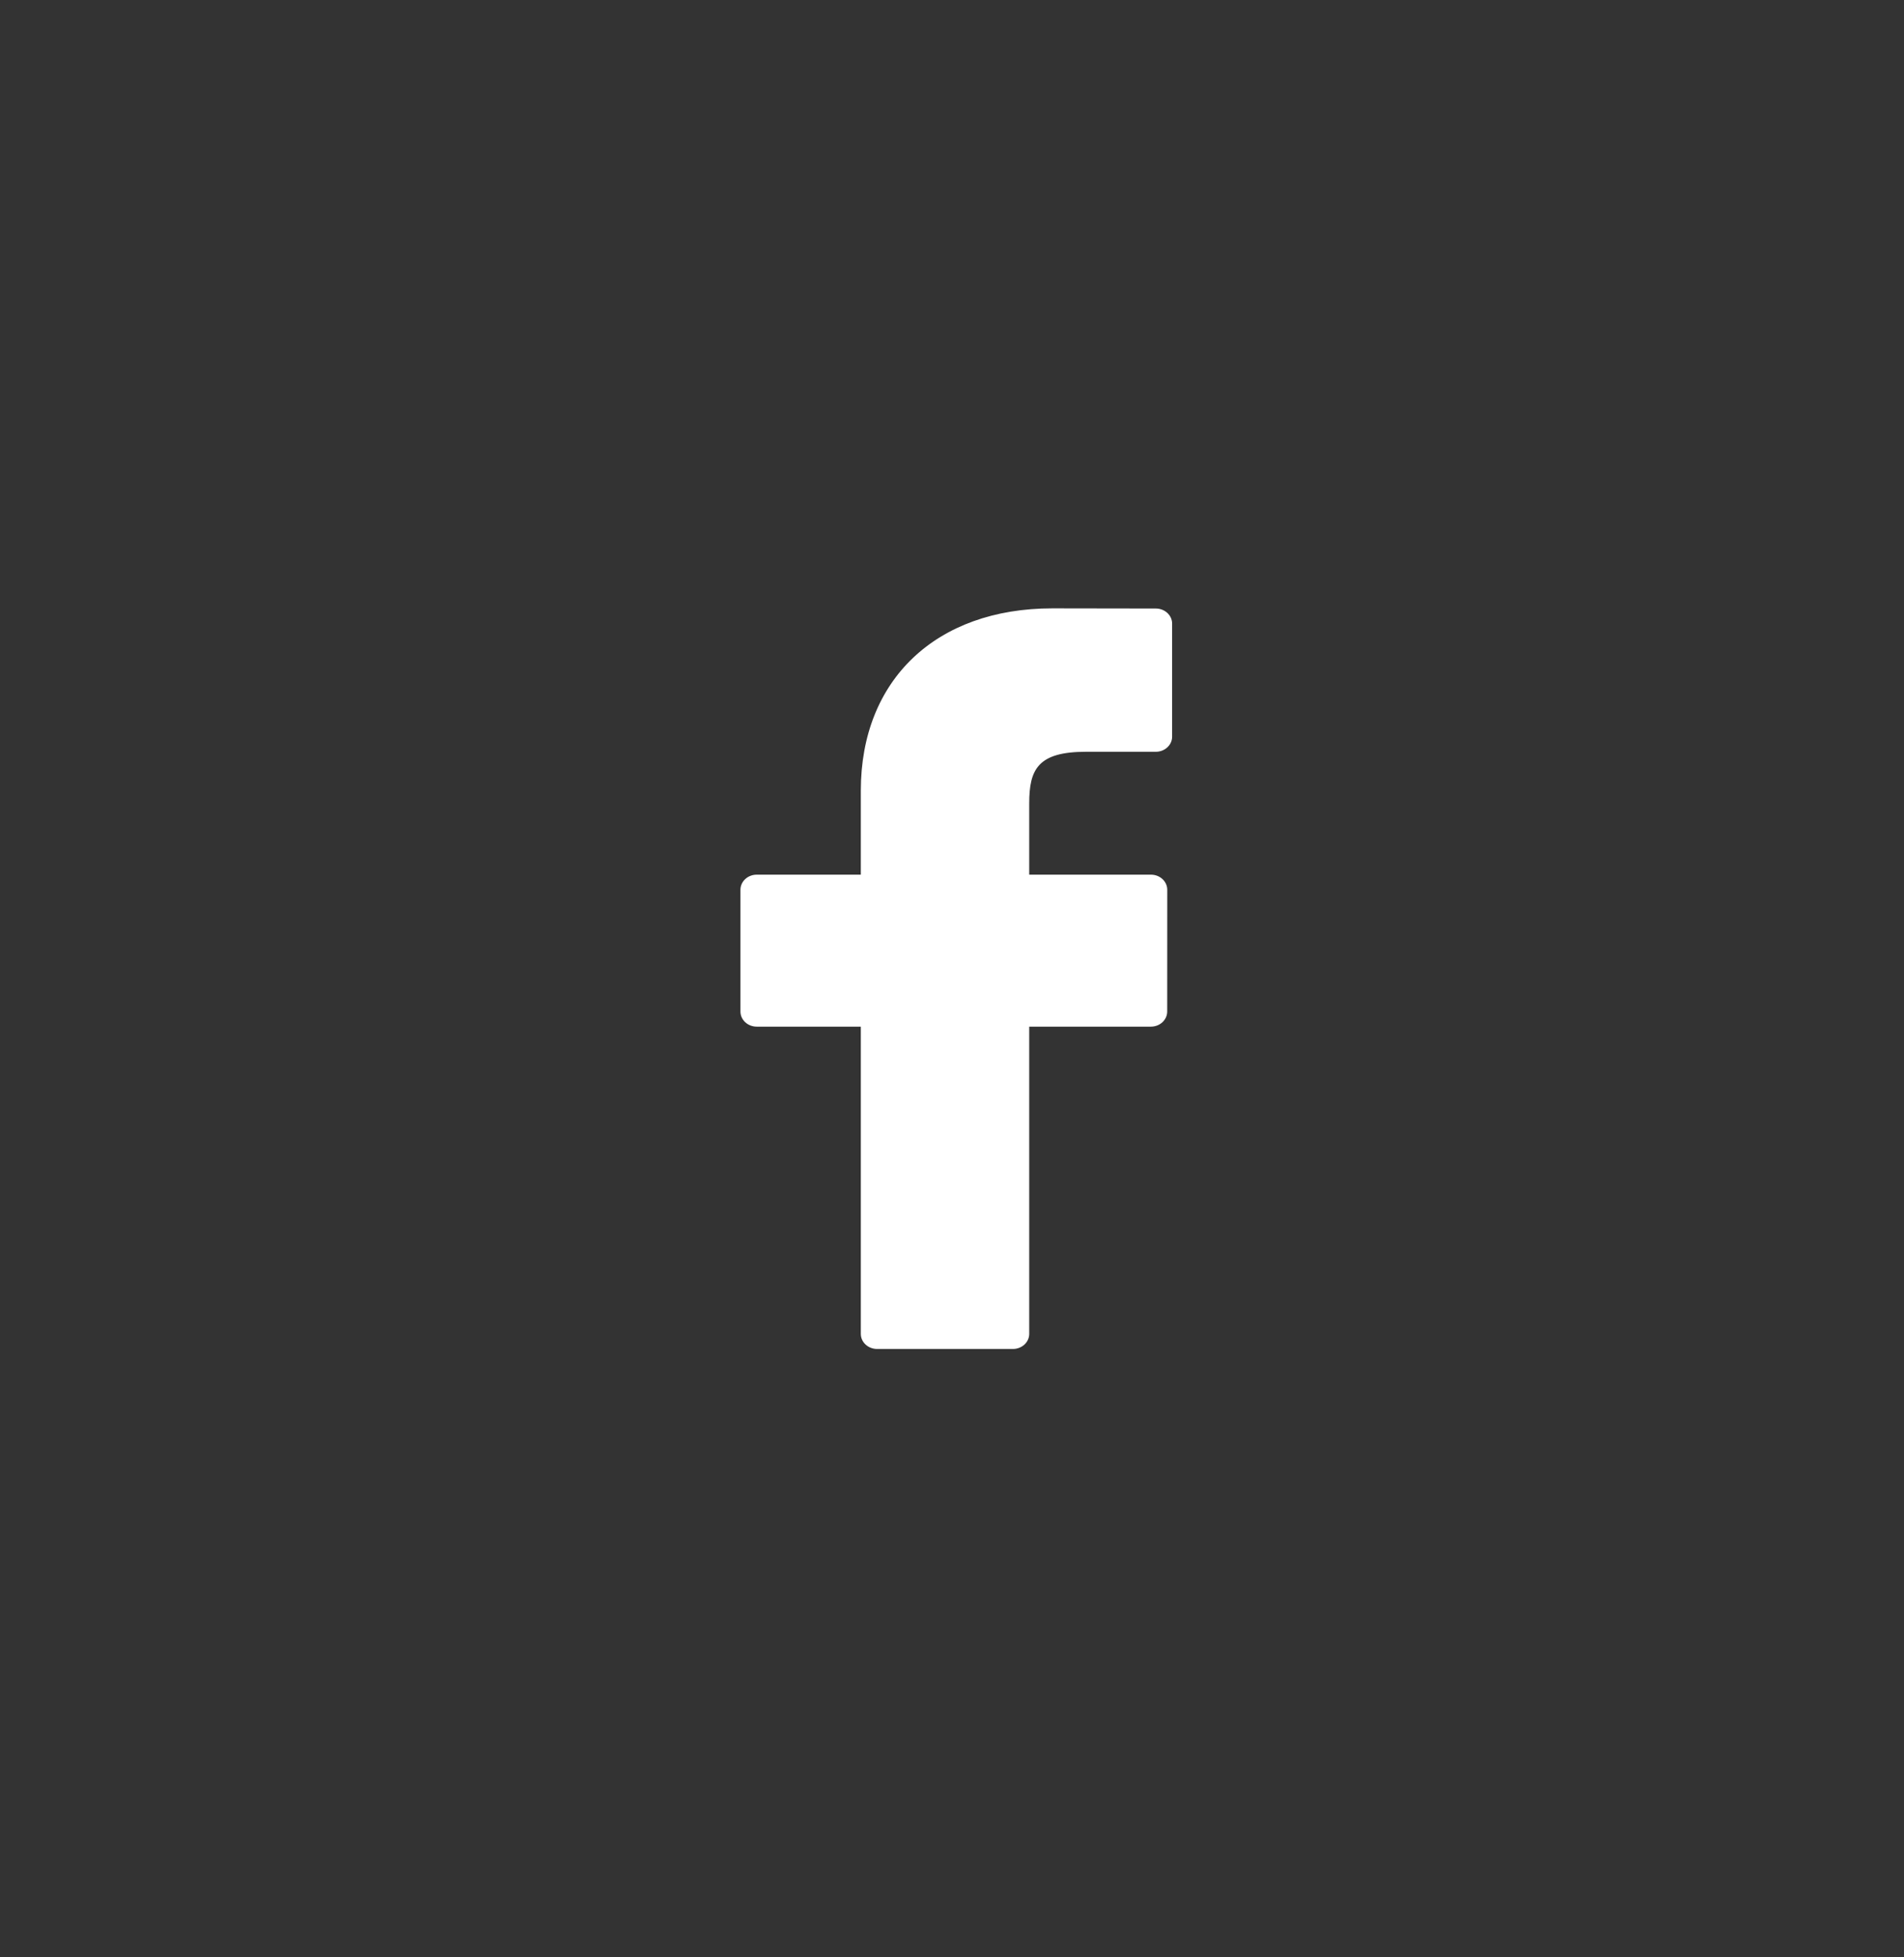 <svg width="36" height="37" viewBox="0 0 36 37" fill="none" xmlns="http://www.w3.org/2000/svg">
<rect x="0" y="0" width="36" height="37" fill="#333333" stroke="none"/>
<path d="M21.854 11.503L19.897 11.5C17.697 11.5 16.276 12.852 16.276 14.945V16.534H14.308C14.138 16.534 14 16.662 14 16.82V19.121C14 19.279 14.138 19.407 14.308 19.407H16.276V25.215C16.276 25.372 16.414 25.5 16.584 25.5H19.152C19.322 25.5 19.46 25.372 19.46 25.215V19.407H21.761C21.931 19.407 22.069 19.279 22.069 19.121L22.07 16.82C22.07 16.744 22.038 16.671 21.98 16.618C21.922 16.564 21.844 16.534 21.762 16.534H19.46V15.187C19.46 14.54 19.626 14.211 20.535 14.211L21.854 14.211C22.024 14.211 22.162 14.083 22.162 13.926V11.788C22.162 11.631 22.024 11.503 21.854 11.503Z" fill="white"/>
</svg>
